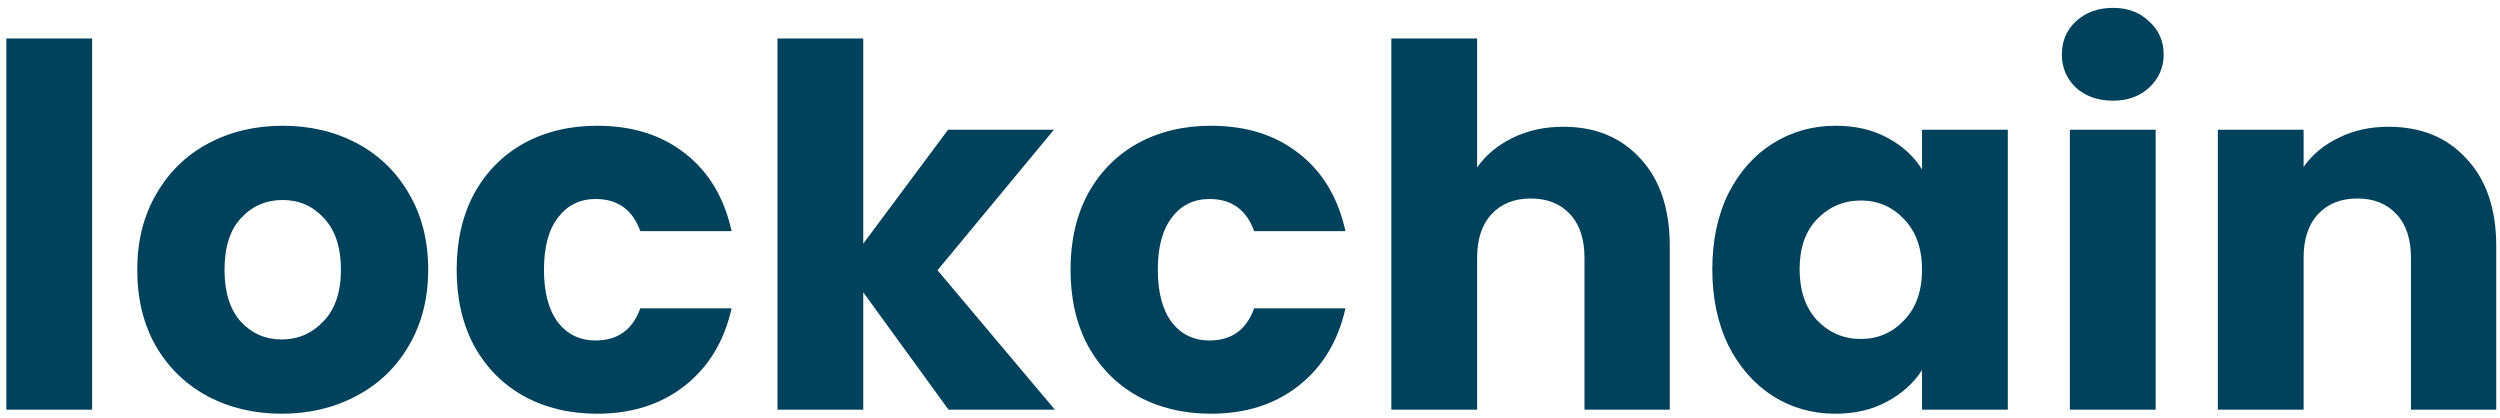 <svg width="299" height="50" viewBox="0 0 299 50" fill="none" xmlns="http://www.w3.org/2000/svg">
<path d="M11.019 4.6V49H0.759V4.6H11.019ZM33.694 49.48C30.414 49.48 27.454 48.78 24.814 47.38C22.214 45.98 20.154 43.98 18.634 41.38C17.154 38.78 16.414 35.74 16.414 32.26C16.414 28.82 17.174 25.8 18.694 23.2C20.214 20.56 22.294 18.54 24.934 17.14C27.574 15.74 30.534 15.04 33.814 15.04C37.094 15.04 40.054 15.74 42.694 17.14C45.334 18.54 47.414 20.56 48.934 23.2C50.454 25.8 51.214 28.82 51.214 32.26C51.214 35.7 50.434 38.74 48.874 41.38C47.354 43.98 45.254 45.98 42.574 47.38C39.934 48.78 36.974 49.48 33.694 49.48ZM33.694 40.6C35.654 40.6 37.314 39.88 38.674 38.44C40.074 37 40.774 34.94 40.774 32.26C40.774 29.58 40.094 27.52 38.734 26.08C37.414 24.64 35.774 23.92 33.814 23.92C31.814 23.92 30.154 24.64 28.834 26.08C27.514 27.48 26.854 29.54 26.854 32.26C26.854 34.94 27.494 37 28.774 38.44C30.094 39.88 31.734 40.6 33.694 40.6ZM54.617 32.26C54.617 28.78 55.318 25.74 56.718 23.14C58.157 20.54 60.138 18.54 62.657 17.14C65.218 15.74 68.138 15.04 71.418 15.04C75.618 15.04 79.118 16.14 81.918 18.34C84.757 20.54 86.618 23.64 87.498 27.64H76.578C75.657 25.08 73.877 23.8 71.237 23.8C69.358 23.8 67.858 24.54 66.737 26.02C65.618 27.46 65.058 29.54 65.058 32.26C65.058 34.98 65.618 37.08 66.737 38.56C67.858 40 69.358 40.72 71.237 40.72C73.877 40.72 75.657 39.44 76.578 36.88H87.498C86.618 40.8 84.757 43.88 81.918 46.12C79.078 48.36 75.578 49.48 71.418 49.48C68.138 49.48 65.218 48.78 62.657 47.38C60.138 45.98 58.157 43.98 56.718 41.38C55.318 38.78 54.617 35.74 54.617 32.26ZM113.446 49L103.246 34.96V49H92.986V4.6H103.246V29.14L113.386 15.52H126.046L112.126 32.32L126.166 49H113.446ZM128.035 32.26C128.035 28.78 128.735 25.74 130.135 23.14C131.575 20.54 133.555 18.54 136.075 17.14C138.635 15.74 141.555 15.04 144.835 15.04C149.035 15.04 152.535 16.14 155.335 18.34C158.175 20.54 160.035 23.64 160.915 27.64H149.995C149.075 25.08 147.295 23.8 144.655 23.8C142.775 23.8 141.275 24.54 140.155 26.02C139.035 27.46 138.475 29.54 138.475 32.26C138.475 34.98 139.035 37.08 140.155 38.56C141.275 40 142.775 40.72 144.655 40.72C147.295 40.72 149.075 39.44 149.995 36.88H160.915C160.035 40.8 158.175 43.88 155.335 46.12C152.495 48.36 148.995 49.48 144.835 49.48C141.555 49.48 138.635 48.78 136.075 47.38C133.555 45.98 131.575 43.98 130.135 41.38C128.735 38.78 128.035 35.74 128.035 32.26ZM186.984 15.16C190.824 15.16 193.904 16.44 196.224 19C198.544 21.52 199.704 25 199.704 29.44V49H189.504V30.82C189.504 28.58 188.924 26.84 187.764 25.6C186.604 24.36 185.044 23.74 183.084 23.74C181.124 23.74 179.564 24.36 178.404 25.6C177.244 26.84 176.664 28.58 176.664 30.82V49H166.404V4.6H176.664V20.02C177.704 18.54 179.124 17.36 180.924 16.48C182.724 15.6 184.744 15.16 186.984 15.16ZM204.793 32.2C204.793 28.76 205.433 25.74 206.713 23.14C208.033 20.54 209.813 18.54 212.053 17.14C214.293 15.74 216.793 15.04 219.553 15.04C221.913 15.04 223.973 15.52 225.733 16.48C227.533 17.44 228.913 18.7 229.873 20.26V15.52H240.133V49H229.873V44.26C228.873 45.82 227.473 47.08 225.673 48.04C223.913 49 221.853 49.48 219.493 49.48C216.773 49.48 214.293 48.78 212.053 47.38C209.813 45.94 208.033 43.92 206.713 41.32C205.433 38.68 204.793 35.64 204.793 32.2ZM229.873 32.26C229.873 29.7 229.153 27.68 227.713 26.2C226.313 24.72 224.593 23.98 222.553 23.98C220.513 23.98 218.773 24.72 217.333 26.2C215.933 27.64 215.233 29.64 215.233 32.2C215.233 34.76 215.933 36.8 217.333 38.32C218.773 39.8 220.513 40.54 222.553 40.54C224.593 40.54 226.313 39.8 227.713 38.32C229.153 36.84 229.873 34.82 229.873 32.26ZM252.716 12.04C250.916 12.04 249.436 11.52 248.276 10.48C247.156 9.4 246.596 8.08 246.596 6.52C246.596 4.92 247.156 3.6 248.276 2.56C249.436 1.48 250.916 0.94 252.716 0.94C254.476 0.94 255.916 1.48 257.036 2.56C258.196 3.6 258.776 4.92 258.776 6.52C258.776 8.08 258.196 9.4 257.036 10.48C255.916 11.52 254.476 12.04 252.716 12.04ZM257.816 15.52V49H247.556V15.52H257.816ZM285.651 15.16C289.571 15.16 292.691 16.44 295.011 19C297.371 21.52 298.551 25 298.551 29.44V49H288.351V30.82C288.351 28.58 287.771 26.84 286.611 25.6C285.451 24.36 283.891 23.74 281.931 23.74C279.971 23.74 278.411 24.36 277.251 25.6C276.091 26.84 275.511 28.58 275.511 30.82V49H265.251V15.52H275.511V19.96C276.551 18.48 277.951 17.32 279.711 16.48C281.471 15.6 283.451 15.16 285.651 15.16Z" fill="#00415C"/>
</svg>
